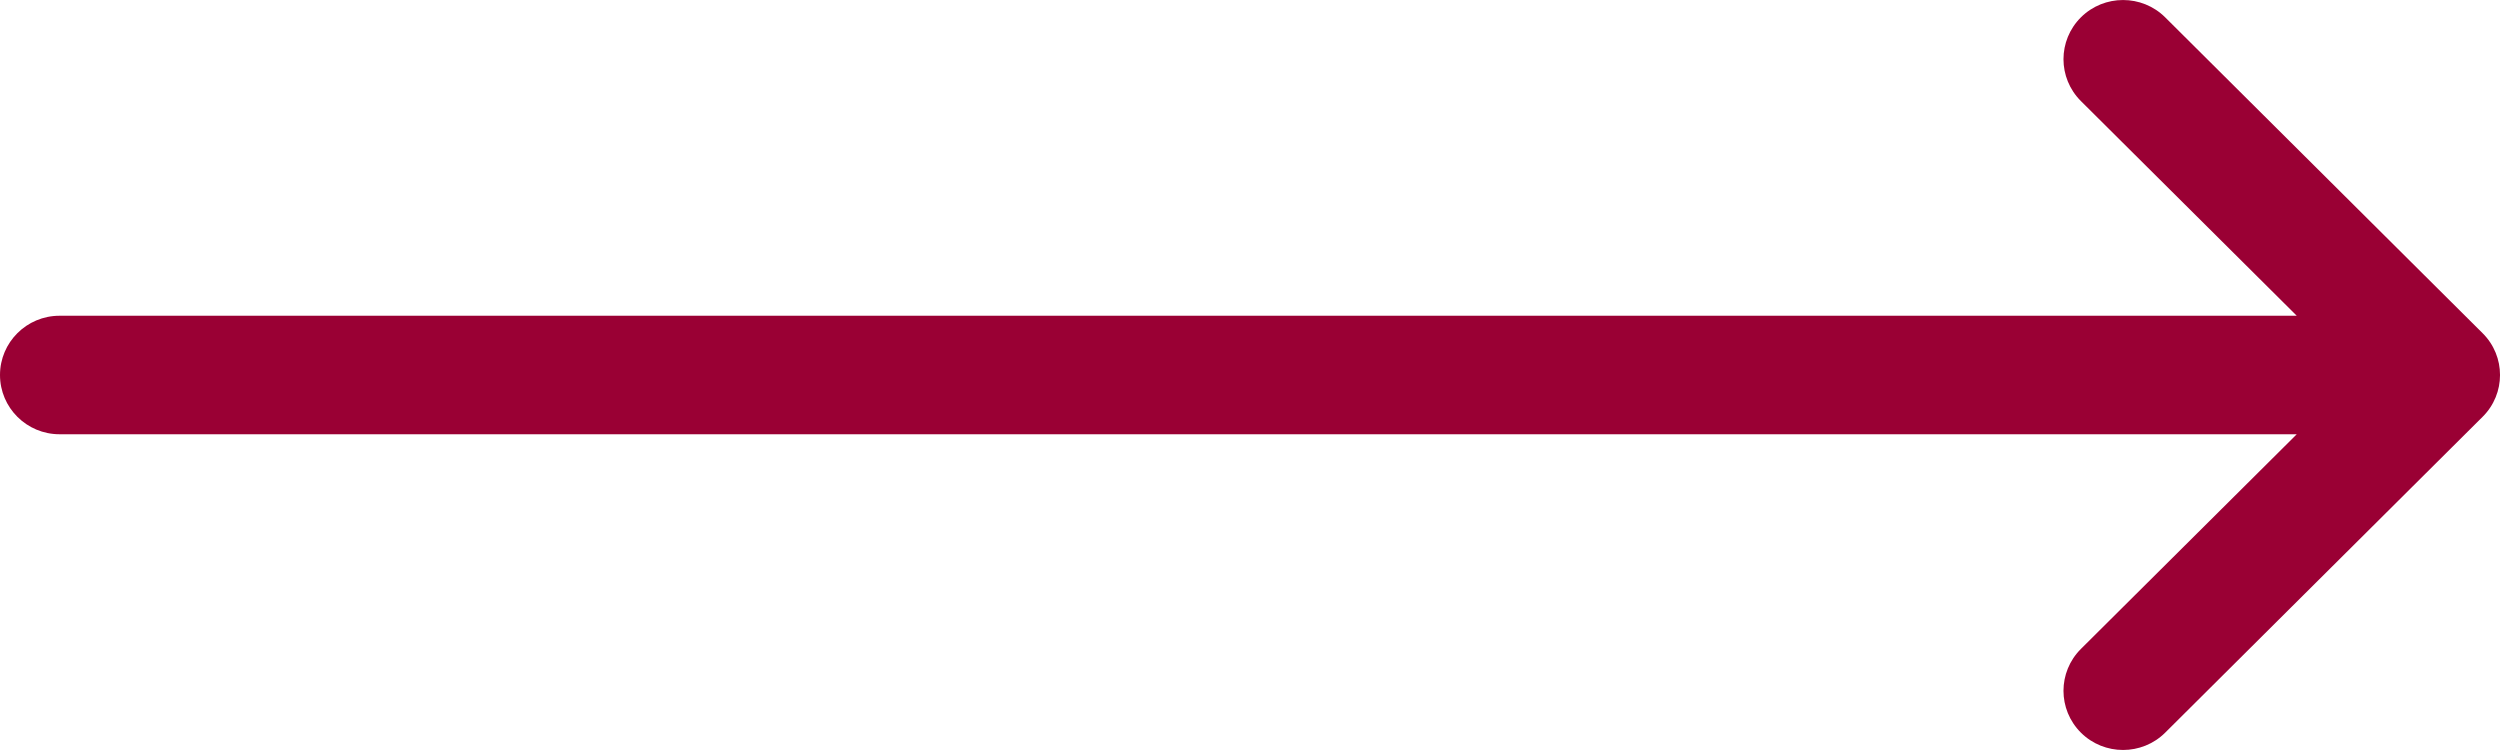 <svg width="30" height="9" viewBox="0 0 30 9" fill="none" xmlns="http://www.w3.org/2000/svg">
<path d="M25.982 0.208C25.703 -0.069 25.25 -0.069 24.971 0.208C24.692 0.486 24.692 0.935 24.971 1.213L27.561 3.789H0.714C0.32 3.789 0 4.108 0 4.5C0 4.892 0.32 5.211 0.714 5.211H27.561L24.971 7.787C24.692 8.065 24.692 8.514 24.971 8.792C25.25 9.069 25.703 9.069 25.982 8.792L29.791 5.002C30.07 4.725 30.07 4.275 29.791 3.998L25.982 0.208Z" fill="#9A0034"/>
</svg>
